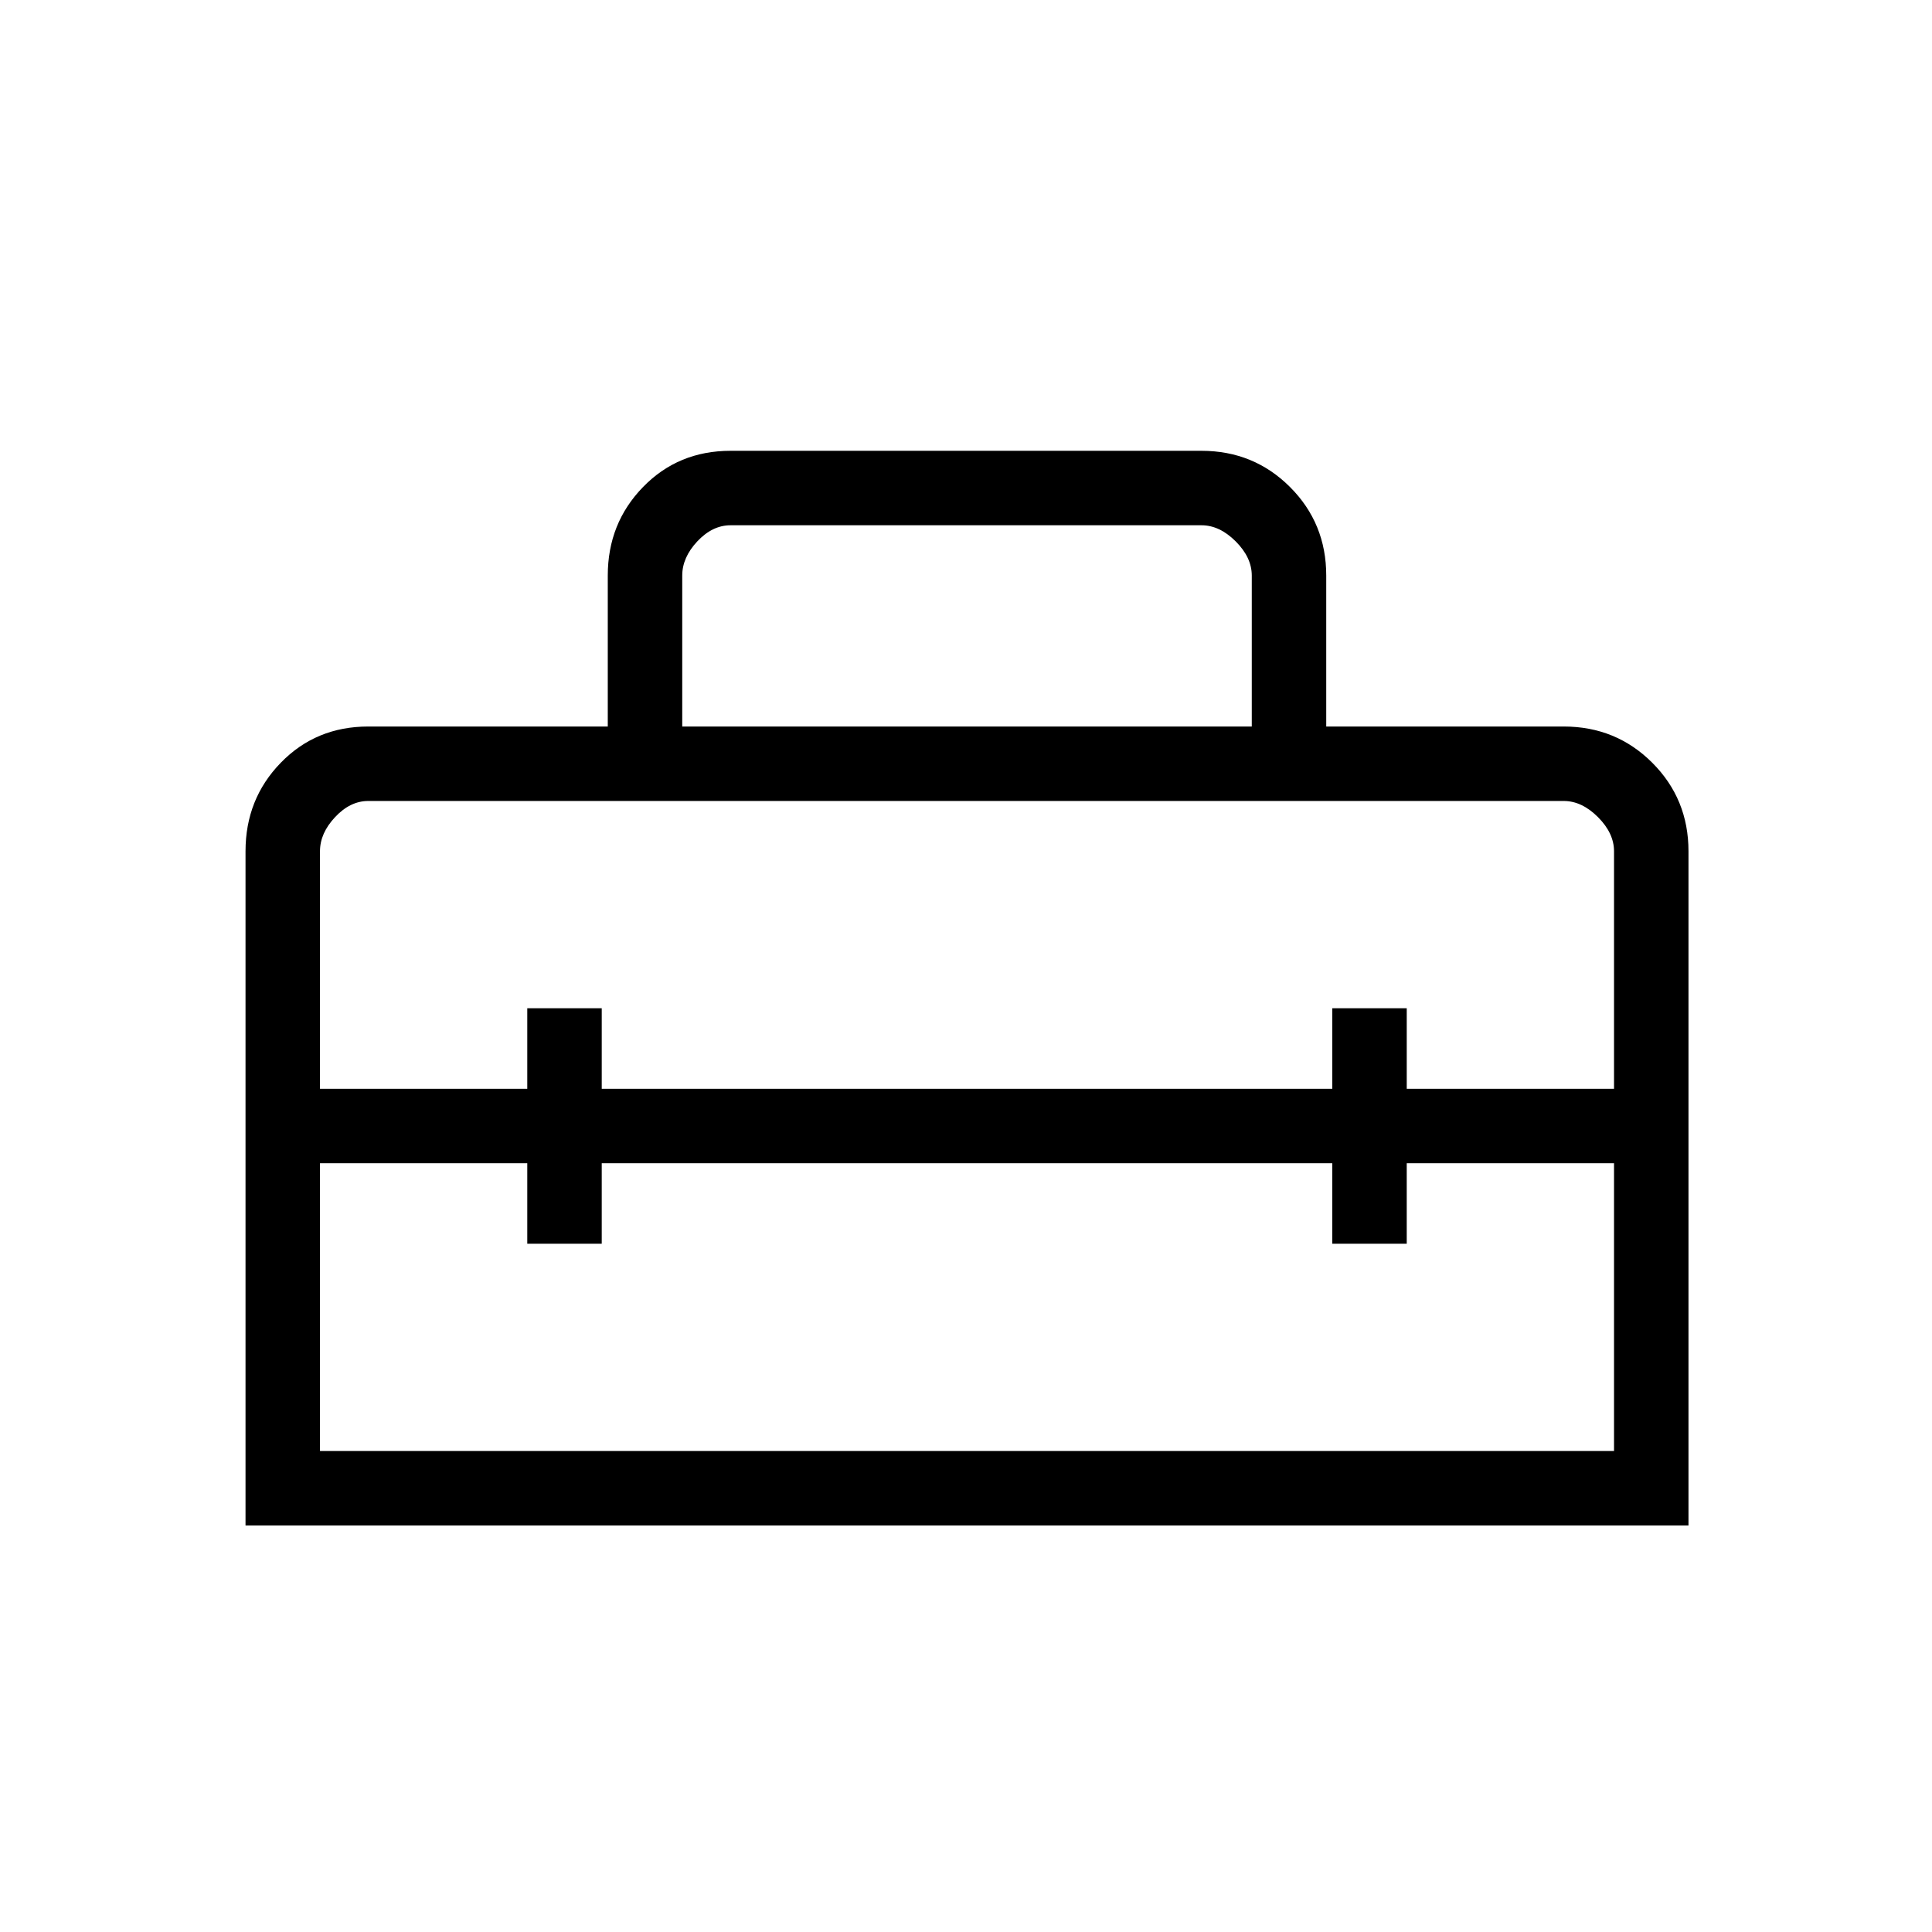 <svg xmlns="http://www.w3.org/2000/svg" height="24" width="24"><path d="M3.05 18.95v-8.375q0-.65.438-1.1.437-.45 1.087-.45H7.55V7.15q0-.65.438-1.1.437-.45 1.087-.45h5.85q.65 0 1.1.45.45.45.45 1.1v1.875h2.95q.65 0 1.1.45.45.45.45 1.1v8.375Zm.925-.925H20.05V14.45h-2.575v1h-.925v-1H7.475v1H6.55v-1H3.975Zm0-7.45v2.95H6.55v-1h.925v1h9.075v-1h.925v1h2.575v-2.95q0-.225-.2-.425-.2-.2-.425-.2H4.575q-.225 0-.412.2-.188.2-.188.425Zm4.5-1.55h7.075V7.15q0-.225-.2-.425-.2-.2-.425-.2h-5.85q-.225 0-.413.2-.187.2-.187.425Z"/></svg>